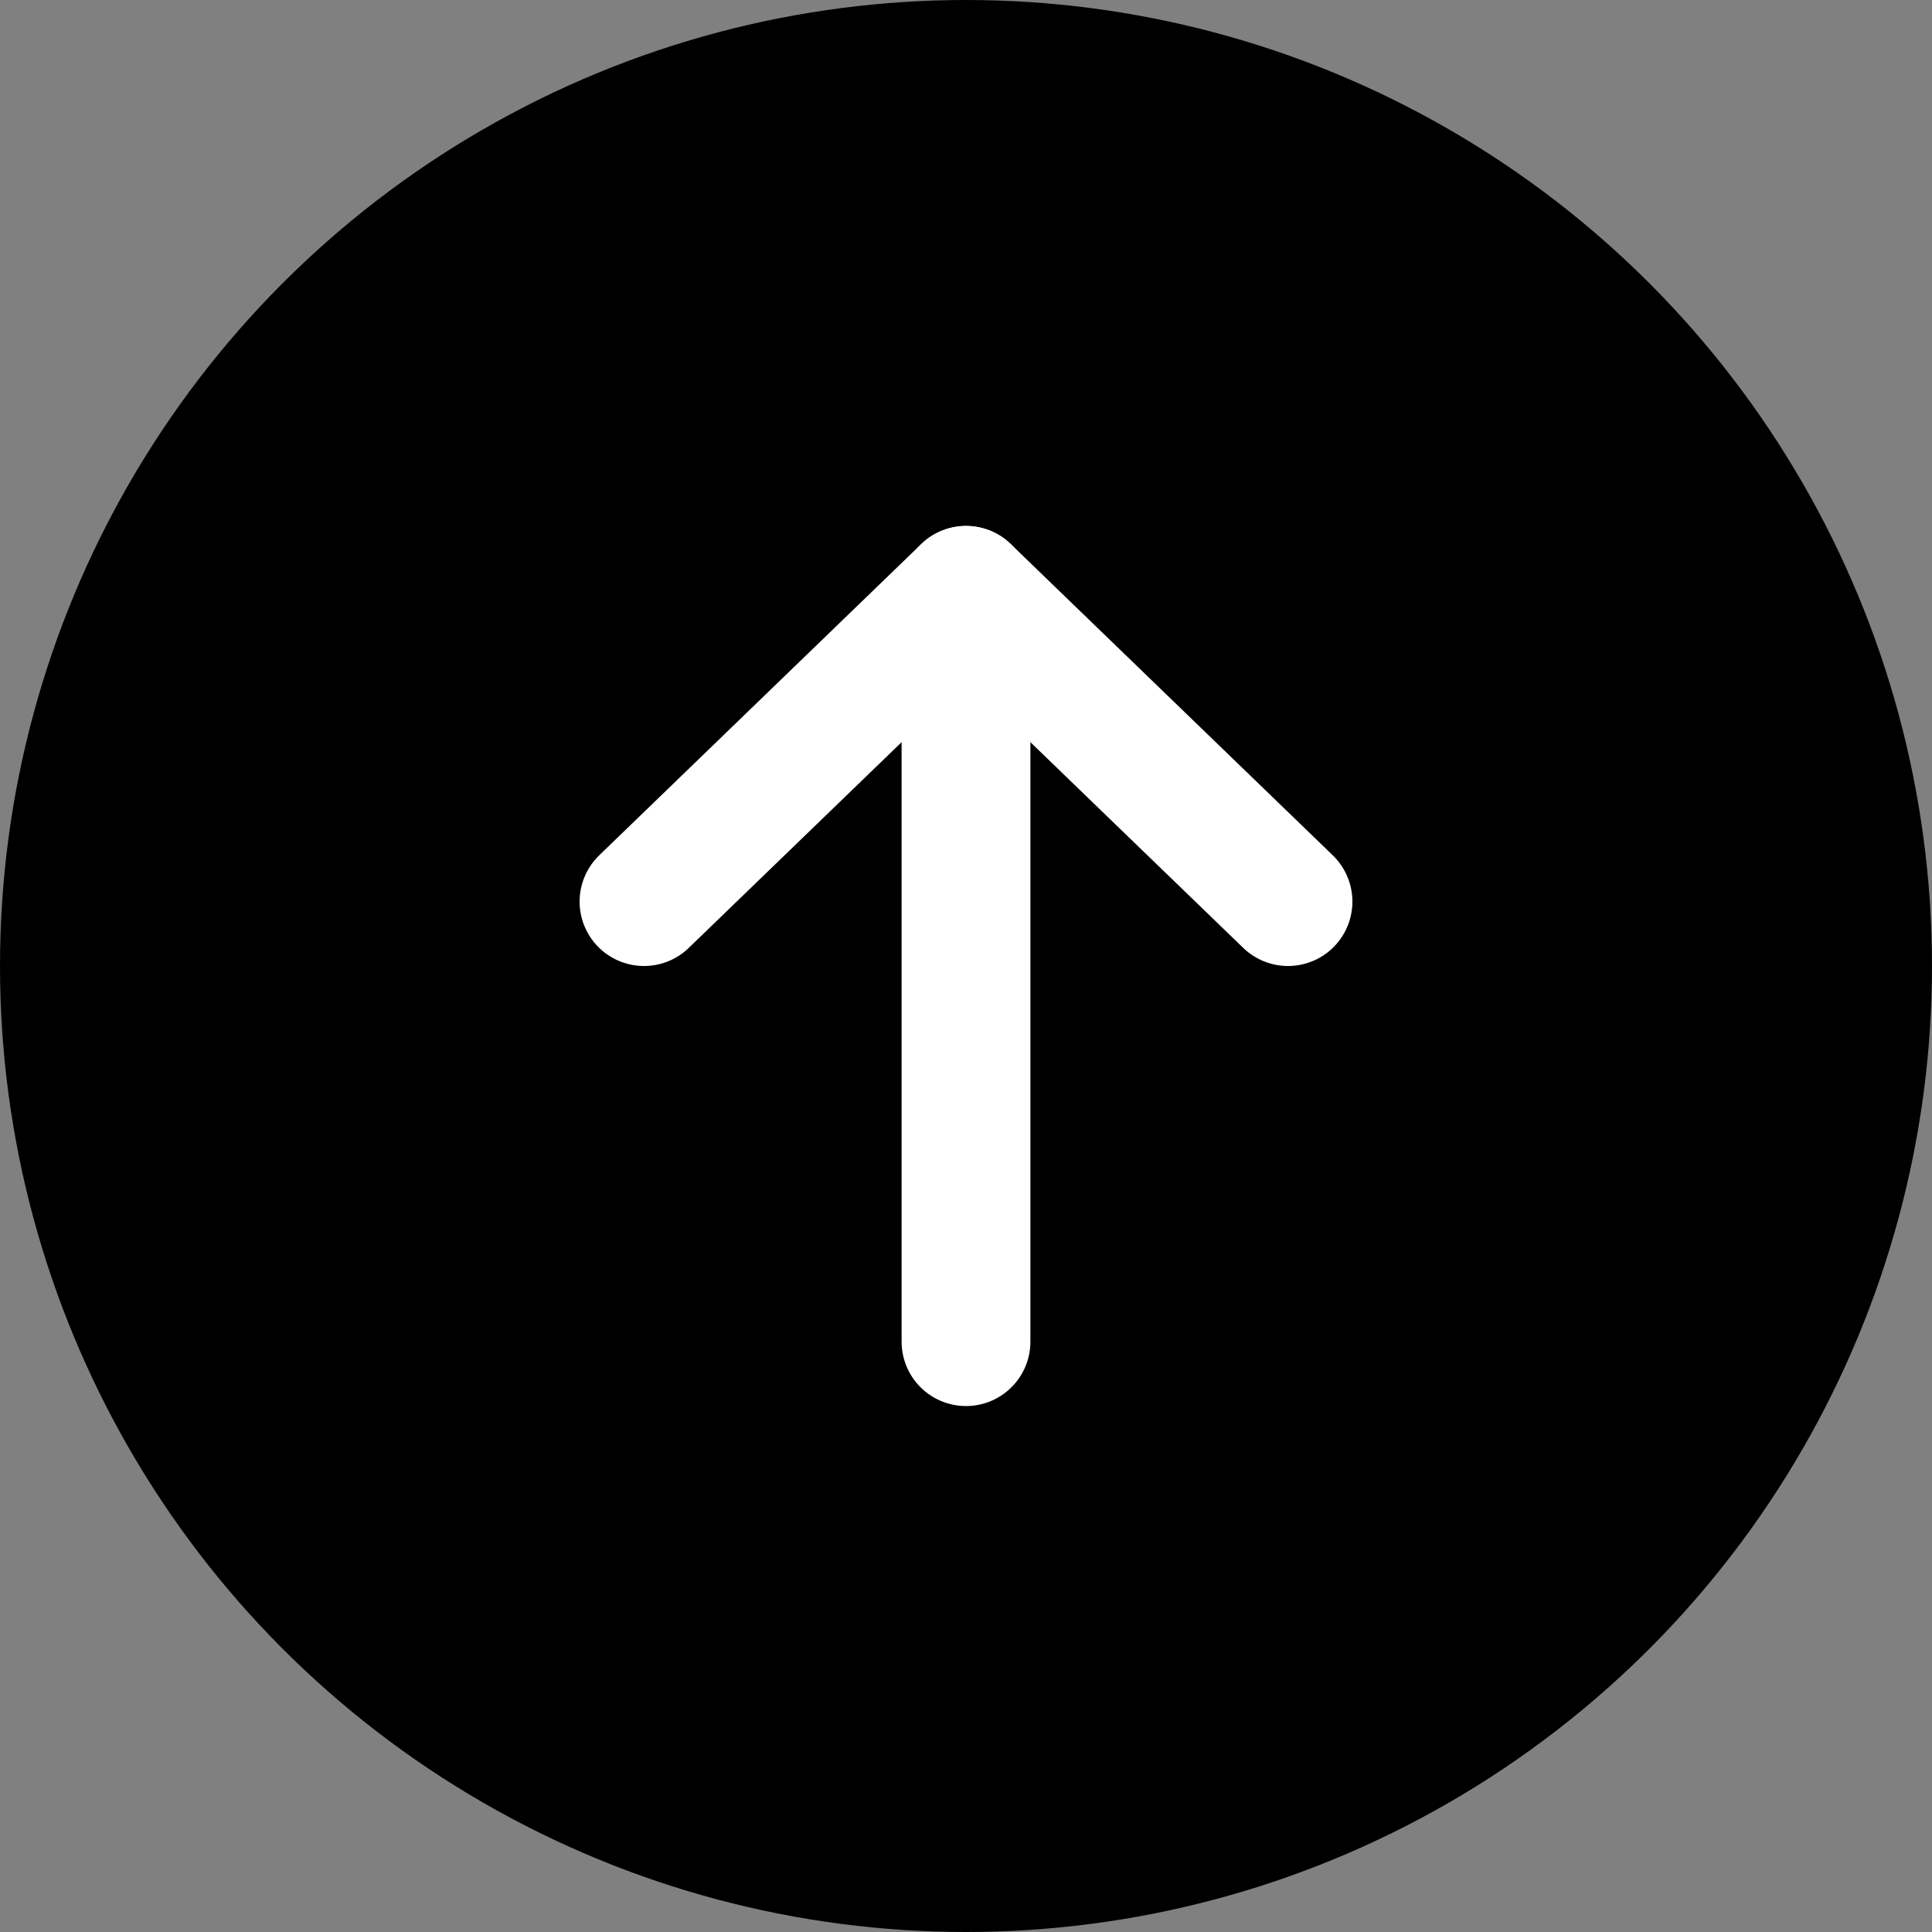 <svg width="30" height="30" viewBox="0 0 30 30" fill="none" xmlns="http://www.w3.org/2000/svg">
<rect x="0" y="0" width="30" height="30" fill="#808080" stroke="none"/>
<circle cx="15" cy="15" r="15" fill="black"/>
<path d="M15 20.833V9.167" stroke="white" stroke-width="2" stroke-linecap="round" stroke-linejoin="round"/>
<path d="M10 14L15 9.167L20 14" stroke="white" stroke-width="2" stroke-linecap="round" stroke-linejoin="round"/>
</svg>
